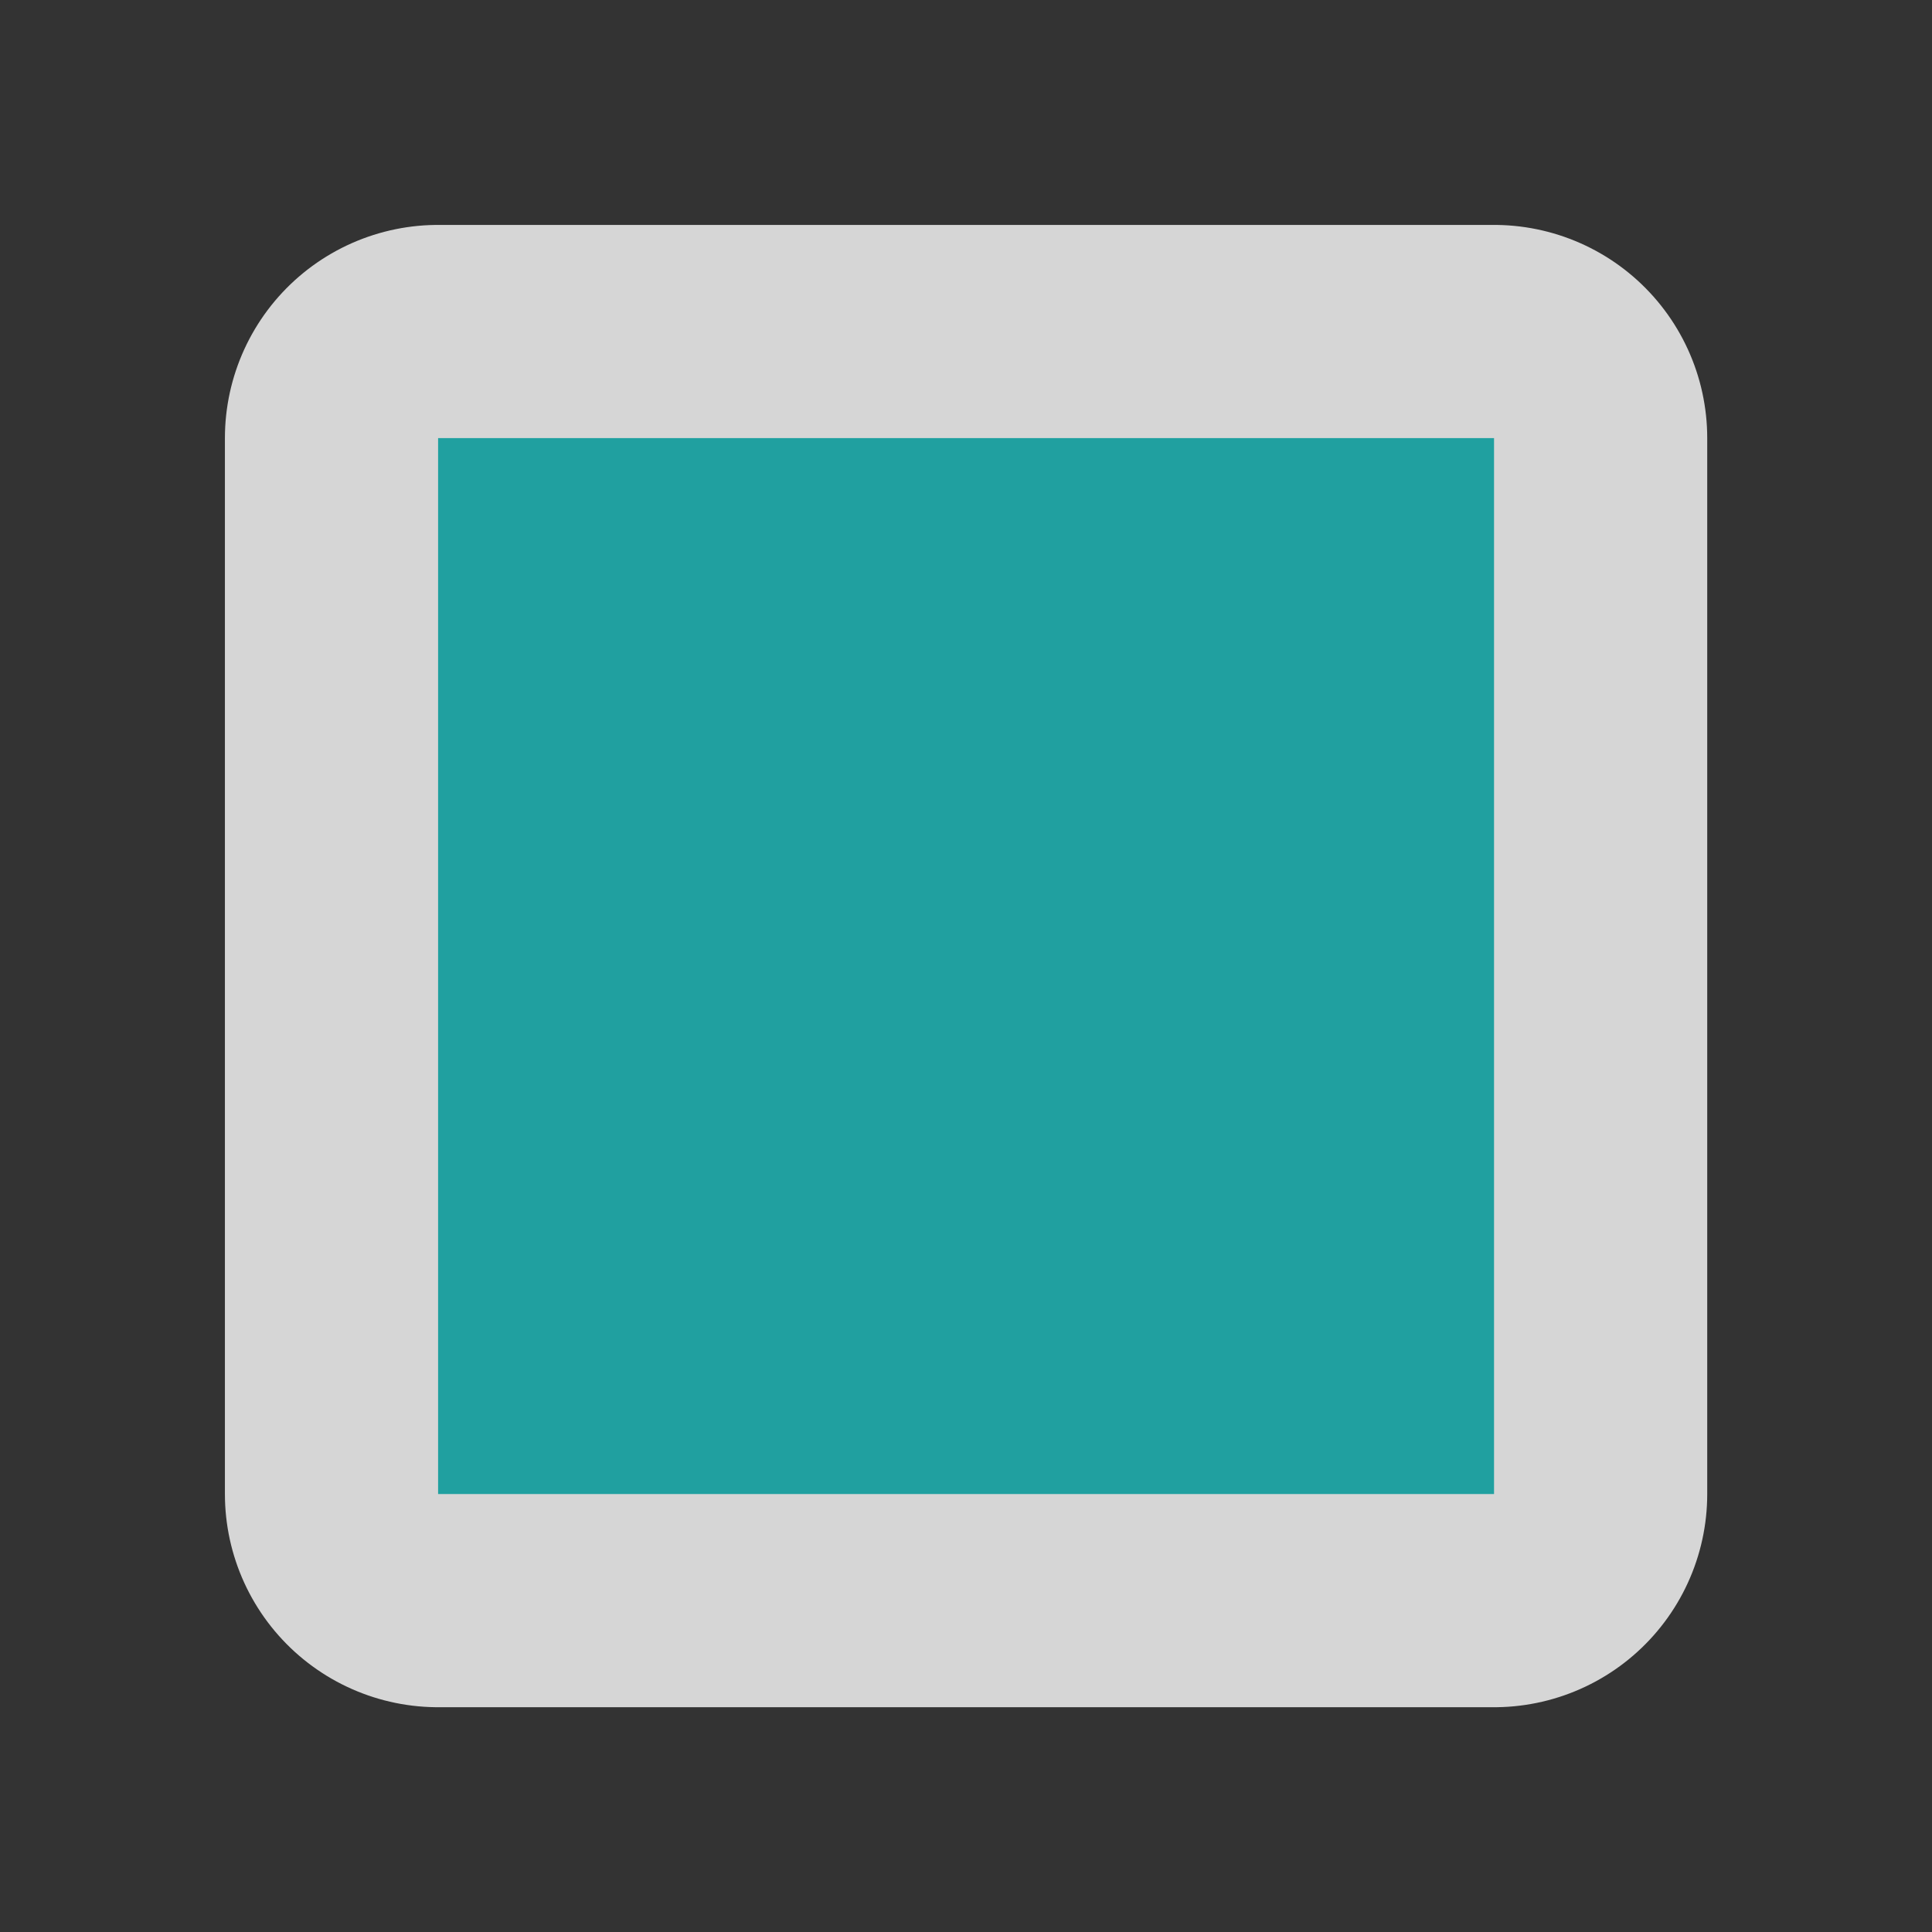 <?xml version="1.0" encoding="UTF-8" standalone="no"?>
<svg xmlns="http://www.w3.org/2000/svg" version="1.0" width="290" height="290">
 <rect width="100%" height="100%" fill="#333333" stroke="none"/>
 <rect id="rect812" width="158.5" height="158.5" x="65.76" y="65.76" mix-blend-mode="normal" solid-color="#000000" opacity="0.8" color-interpolation-filters="linearRGB" vector-effect="none" color="#000000" image-rendering="auto" color-rendering="auto" stroke-width="64" isolation="auto" color-interpolation="sRGB" solid-opacity="1" fill="none" stroke-linejoin="round" stroke="#ffffff" shape-rendering="auto"/>
 <rect y="65.76" x="65.76" height="158.5" width="158.5" id="rect5262" mix-blend-mode="normal" solid-color="#000000" color-interpolation-filters="linearRGB" color="#000000" image-rendering="auto" color-rendering="auto" isolation="auto" color-interpolation="sRGB" solid-opacity="1" fill="#20a0a0" shape-rendering="auto"/>
</svg>
